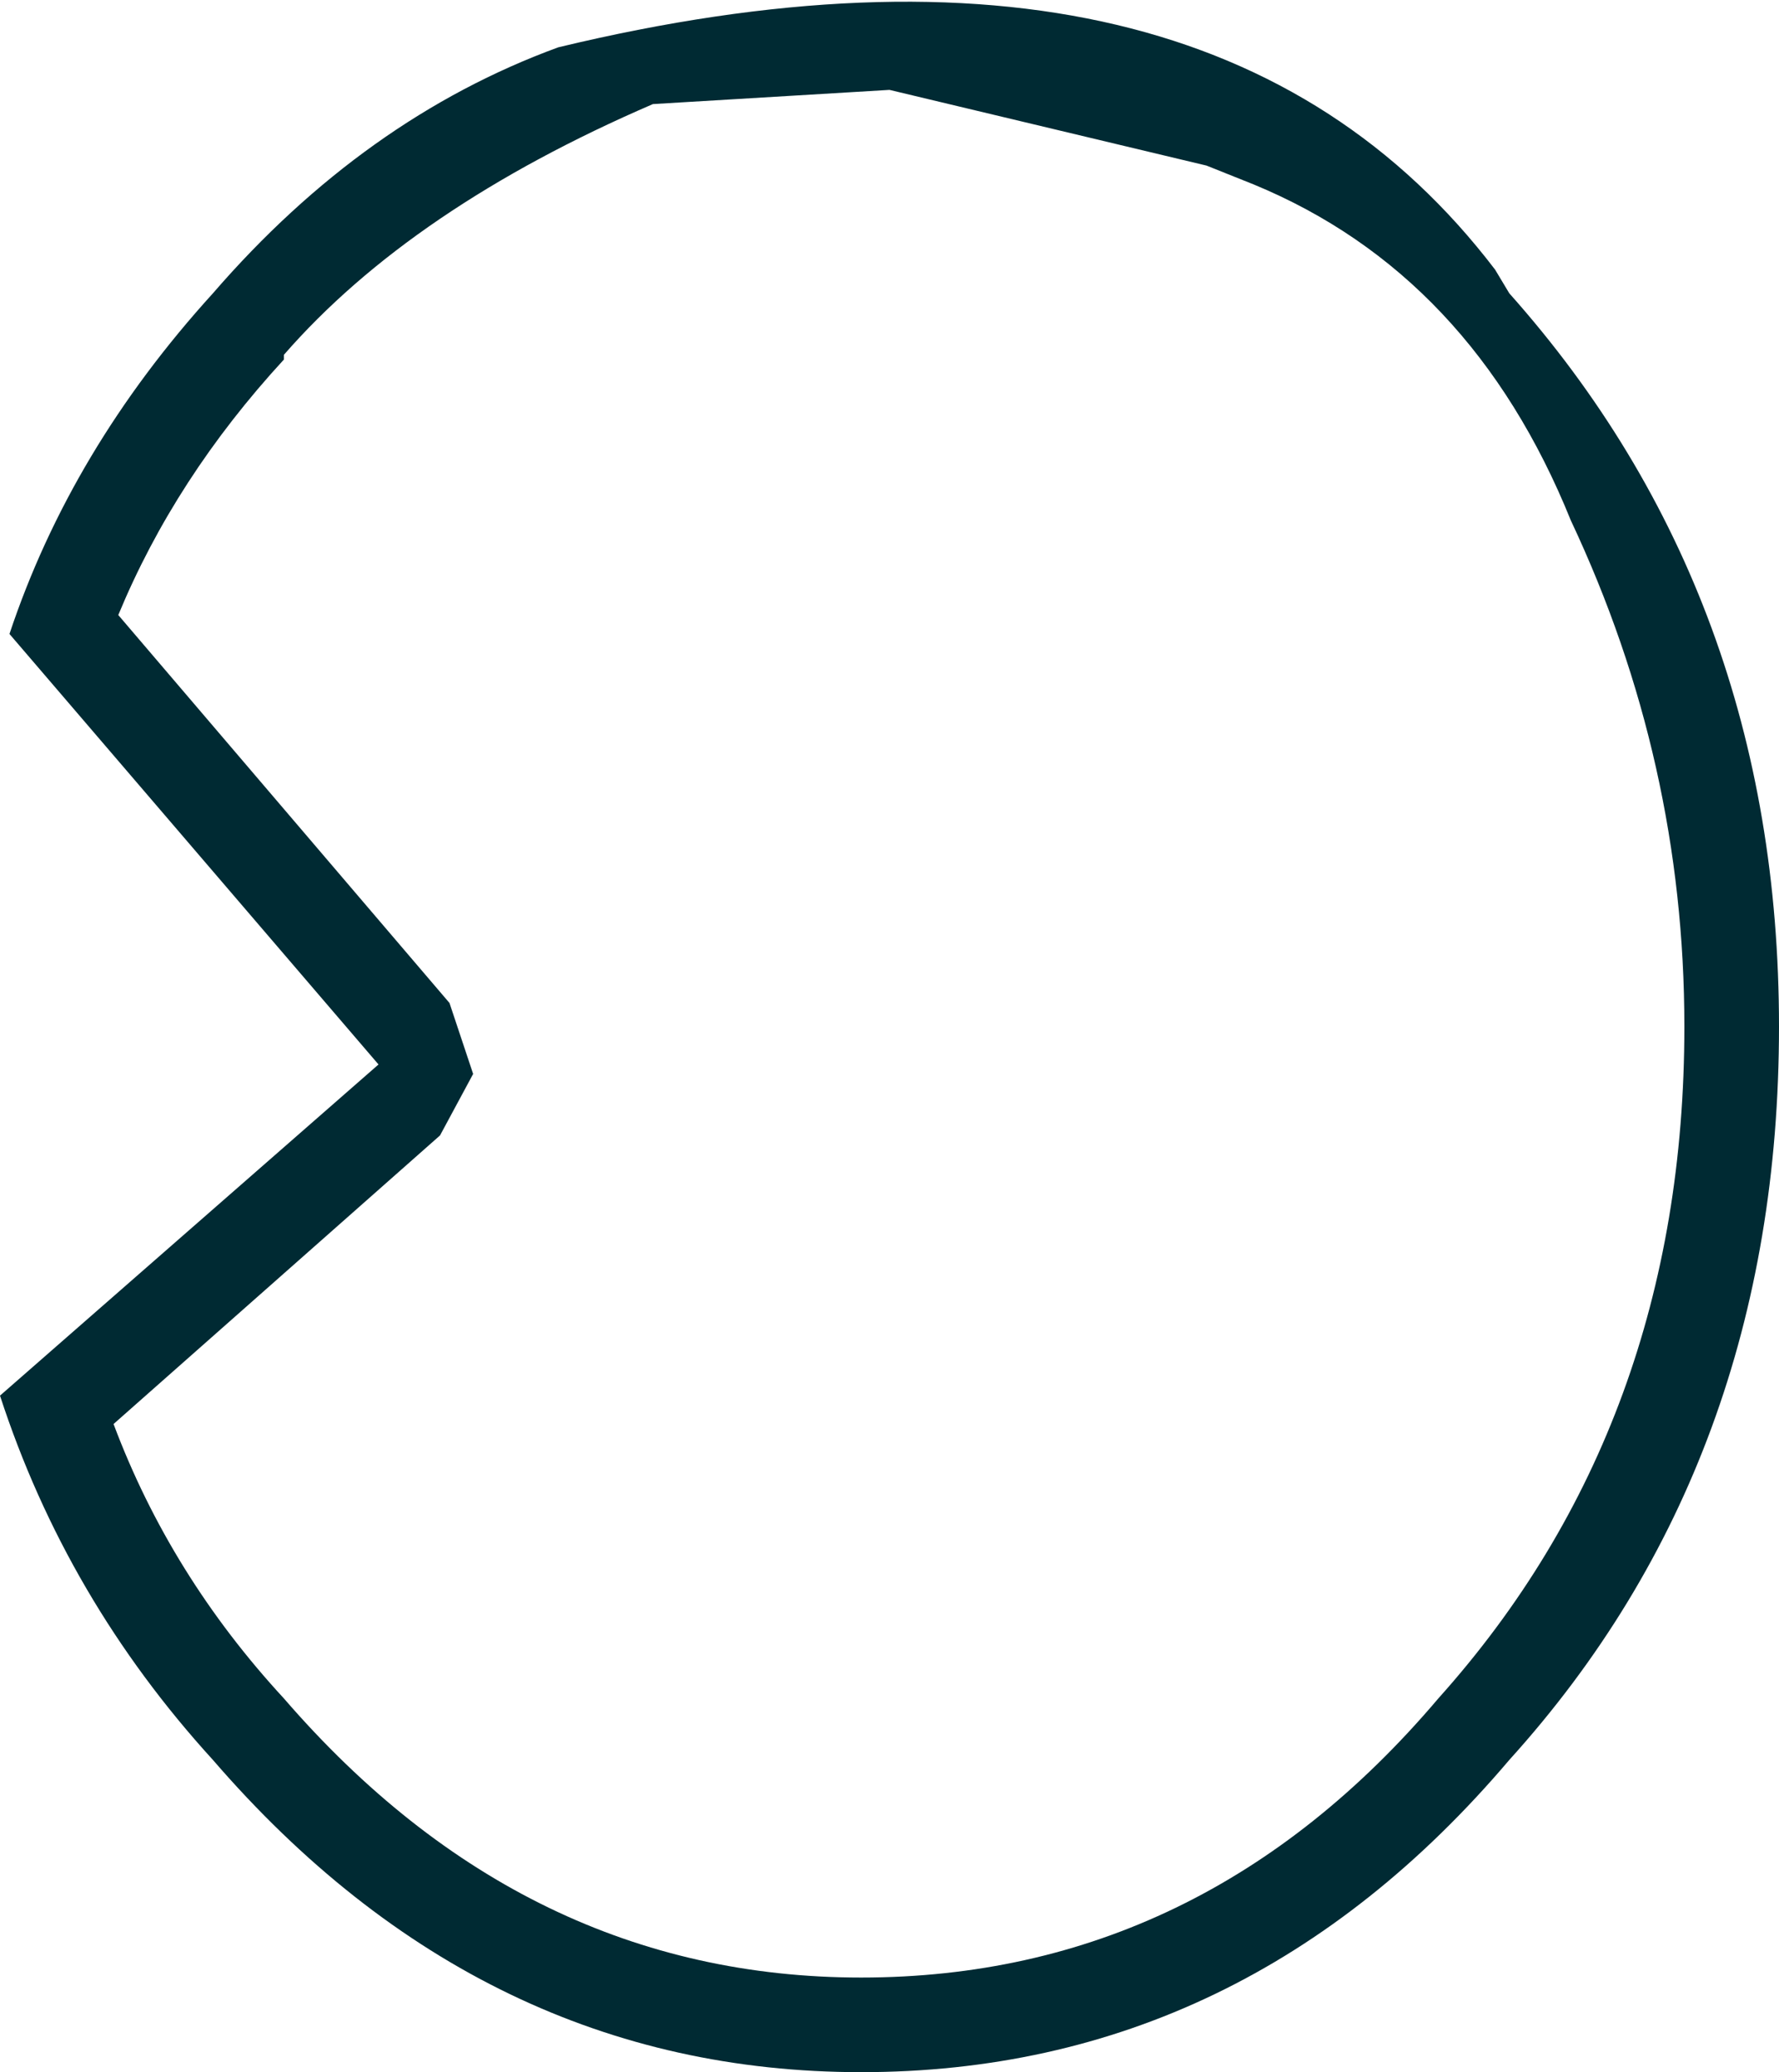 <?xml version="1.0" encoding="UTF-8" standalone="no"?>
<svg xmlns:xlink="http://www.w3.org/1999/xlink" height="21.9px" width="18.8px" xmlns="http://www.w3.org/2000/svg">
  <g transform="matrix(1.0, 0.0, 0.0, 1.0, 0.0, 10.95)">
    <path d="M15.8 -8.1 L15.95 -7.85 Q18.8 -4.65 18.8 -0.1 18.8 4.5 15.95 7.65 13.15 10.95 9.1 10.95 5.1 10.95 2.25 7.65 0.7 5.95 0.0 3.8 L4.0 0.3 0.1 -4.25 Q0.75 -6.2 2.25 -7.85 3.85 -9.7 5.9 -10.45 12.75 -12.1 15.8 -8.1 M13.25 -9.0 L12.75 -9.2 9.4 -10.0 6.9 -9.85 Q4.35 -8.75 3.0 -7.2 L3.0 -7.15 Q1.85 -5.9 1.25 -4.45 L4.75 -0.35 5.0 0.4 4.65 1.05 1.2 4.1 Q1.8 5.7 3.0 7.0 5.55 9.95 9.1 9.95 12.7 9.95 15.2 7.0 17.8 4.1 17.8 -0.1 17.8 -2.9 16.6 -5.45 15.55 -8.05 13.25 -9.0" fill="#002a33" fill-rule="evenodd" stroke="none"/>
  </g>
</svg>
